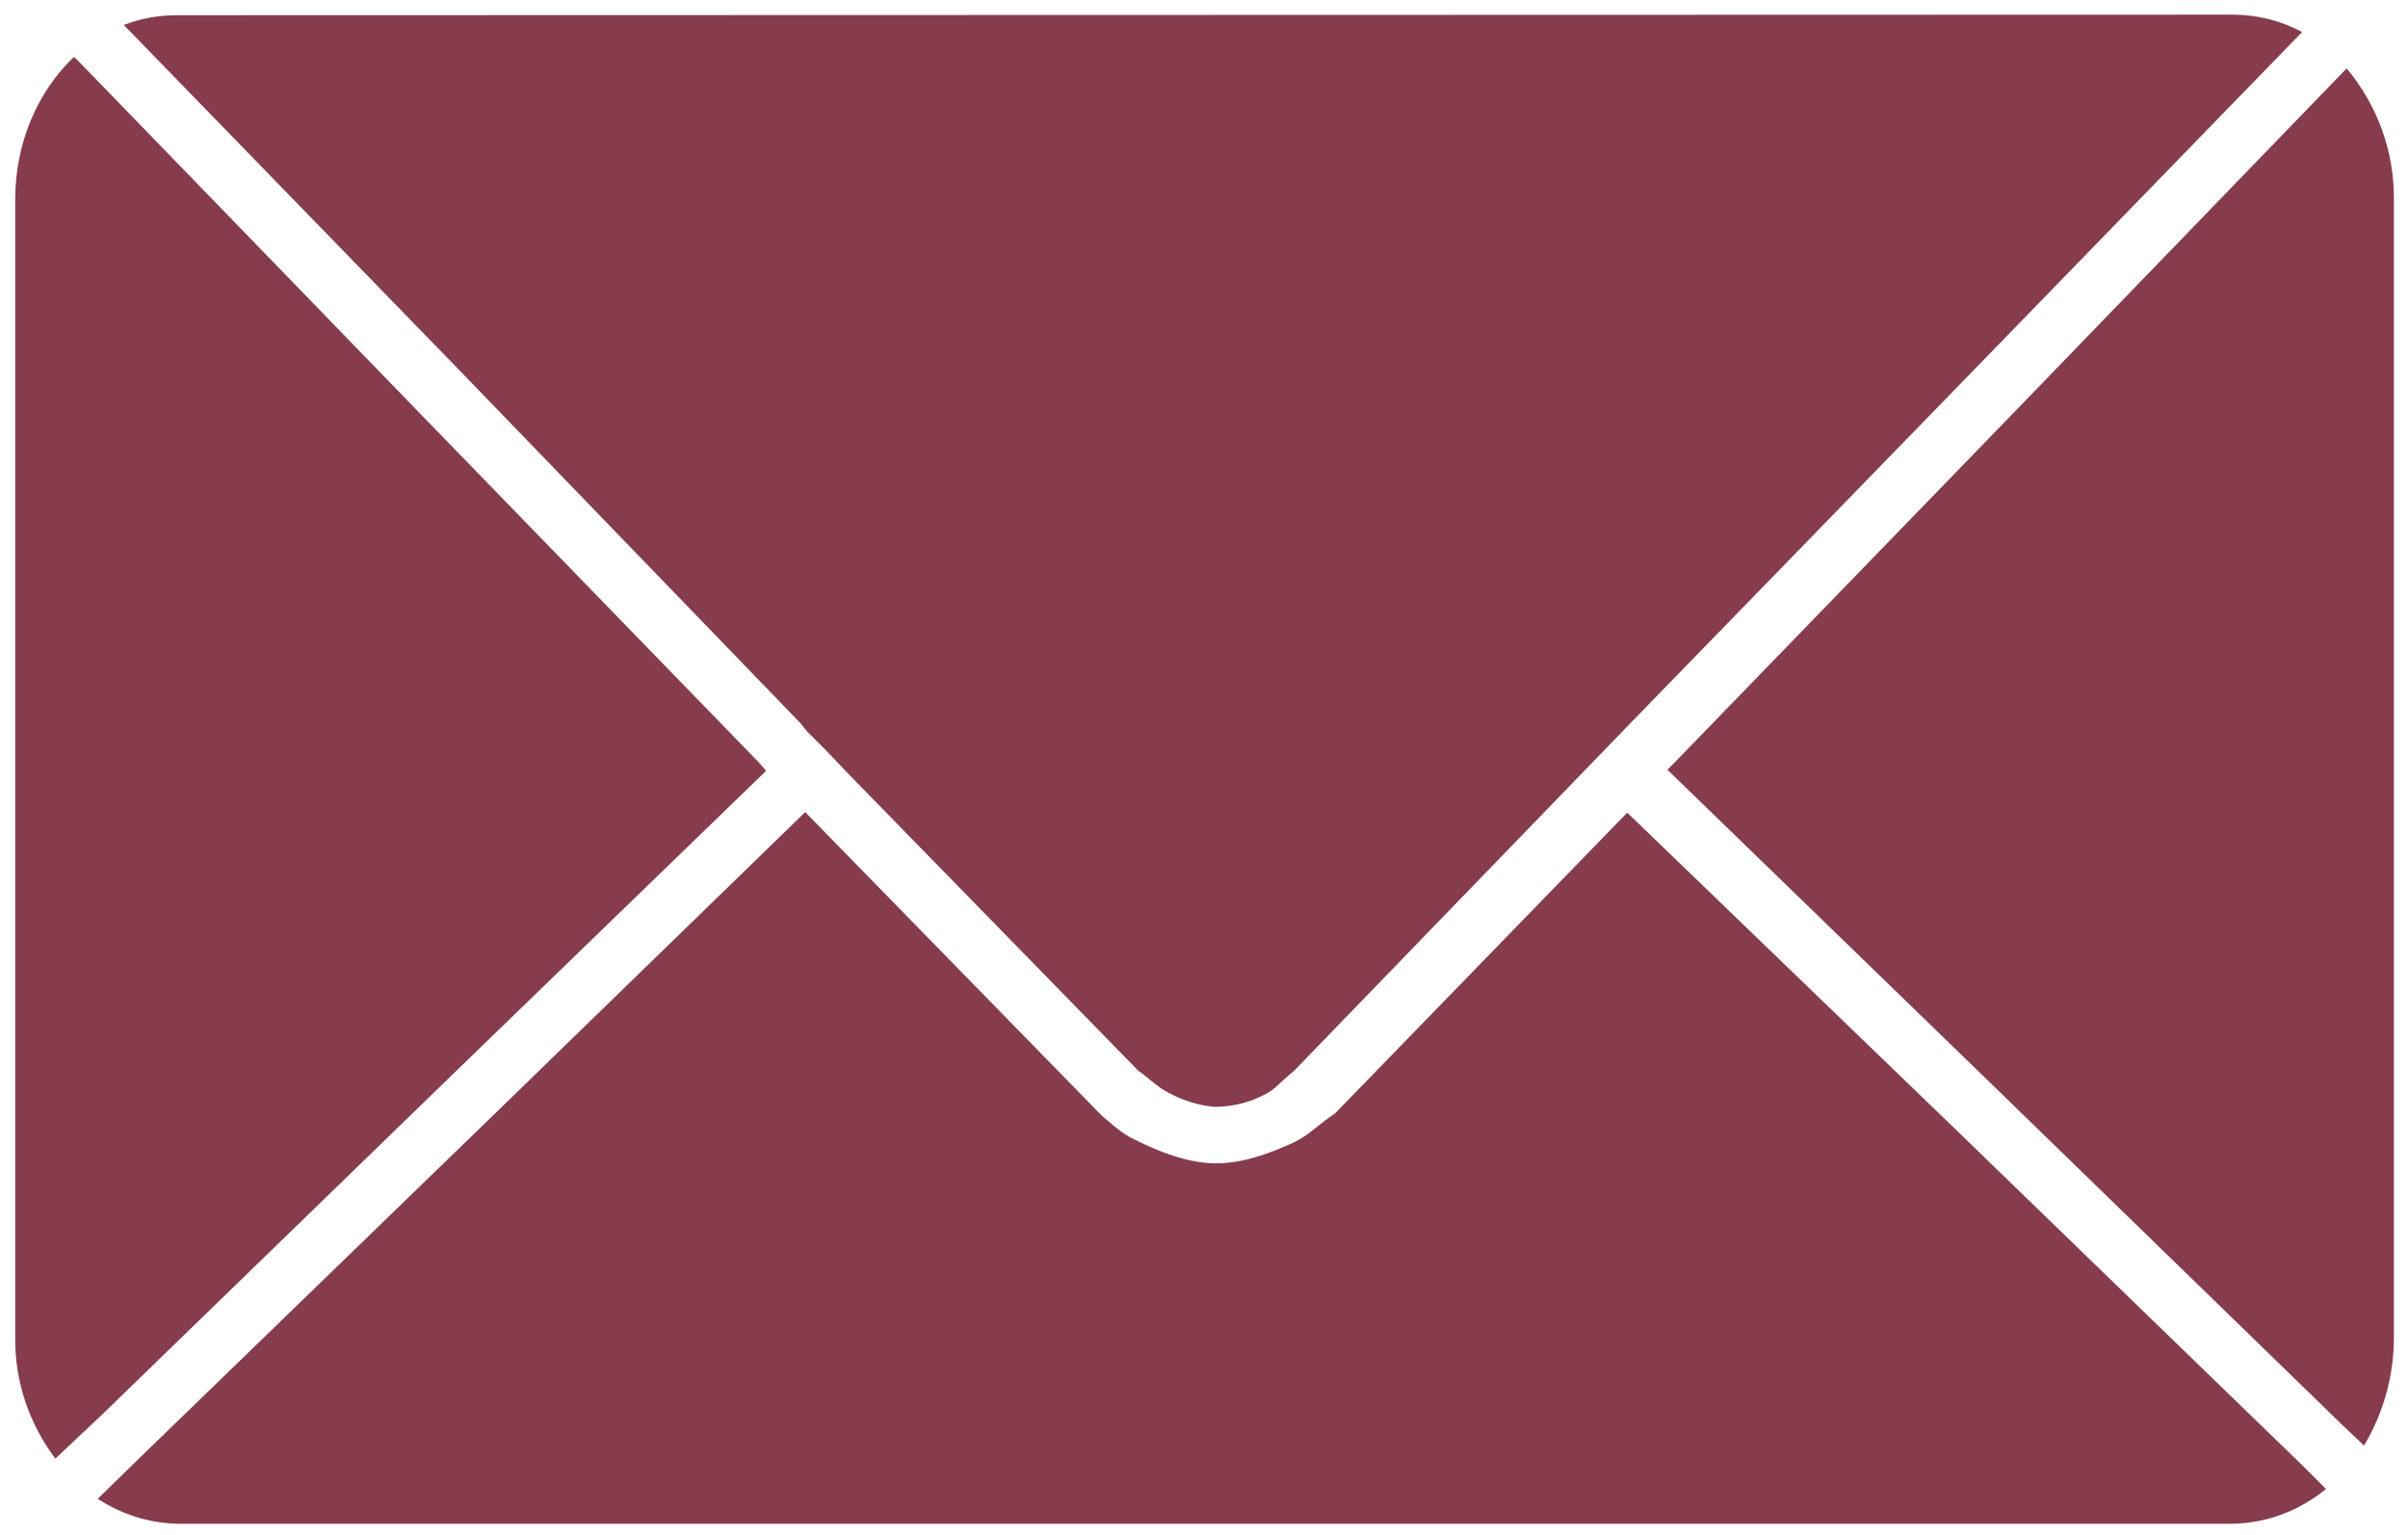 <?xml version="1.0" encoding="utf-8"?>
<!-- Generator: Adobe Illustrator 22.1.0, SVG Export Plug-In . SVG Version: 6.00 Build 0)  -->
<svg version="1.1" id="Layer_1" xmlns="http://www.w3.org/2000/svg" xmlns:xlink="http://www.w3.org/1999/xlink" x="0px" y="0px"
	 viewBox="0 0 443.5 282.8" style="enable-background:new 0 0 443.5 282.8;" xml:space="preserve">
<style type="text/css">
	.st0{fill:#863C4D;}
</style>
<title>Artboard 1</title>
<path class="st0" d="M32.6,2.8c-3.4,0-6.7,0.6-9.8,1.8l62,63.8l62.7,64.9l1.1,1.4l1.8,1.8l1.8,1.8l3.7,3.9l53.8,55.1
	c0.9,0.5,3.5,3,5.5,4c2.6,1.4,5.4,2.3,8.4,2.6c3.2,0,6.3-0.7,9.2-2.2c2.1-1,3.1-2.5,5.5-4.4l62.2-64.3l62.9-64.7L424,5.9
	c-3.9-2.1-8.3-3.2-12.8-3.2L32.6,2.8L32.6,2.8z M13.6,10.5C7,16.8,2.8,26.2,2.8,36.8v209.5c-0.1,8.1,2.5,15.9,7.4,22.4l8.7-8.2
	l64.8-62.9l57.4-55.6l-1.2-1.4L77,75.8L14.1,10.9L13.6,10.5z M432.2,12.6L371,75.9l-62.8,64.8l-1.1,1.1l59.7,57.9l64.7,62.9l3.9,3.7
	c3.6-6,5.5-12.9,5.5-19.9V36.8C441,28,437.9,19.4,432.2,12.6L432.2,12.6z M148.3,149.6l-57.2,55.6l-64.9,62.9l-8.2,8
	c4.4,2.9,9.5,4.5,14.7,4.6h378.5c6.3-0.1,12.3-2.4,17.2-6.4l-4.1-4.1l-64.9-62.9l-59.7-57.6l-53.8,55.4c-2.9,1.9-4.9,4.1-7.7,5.4
	c-4.6,2.1-9.6,3.9-14.6,3.8s-10-2.1-14.5-4.3c-2.3-1.1-3.5-2.2-6.2-4.5L148.3,149.6L148.3,149.6z"/>
</svg>
